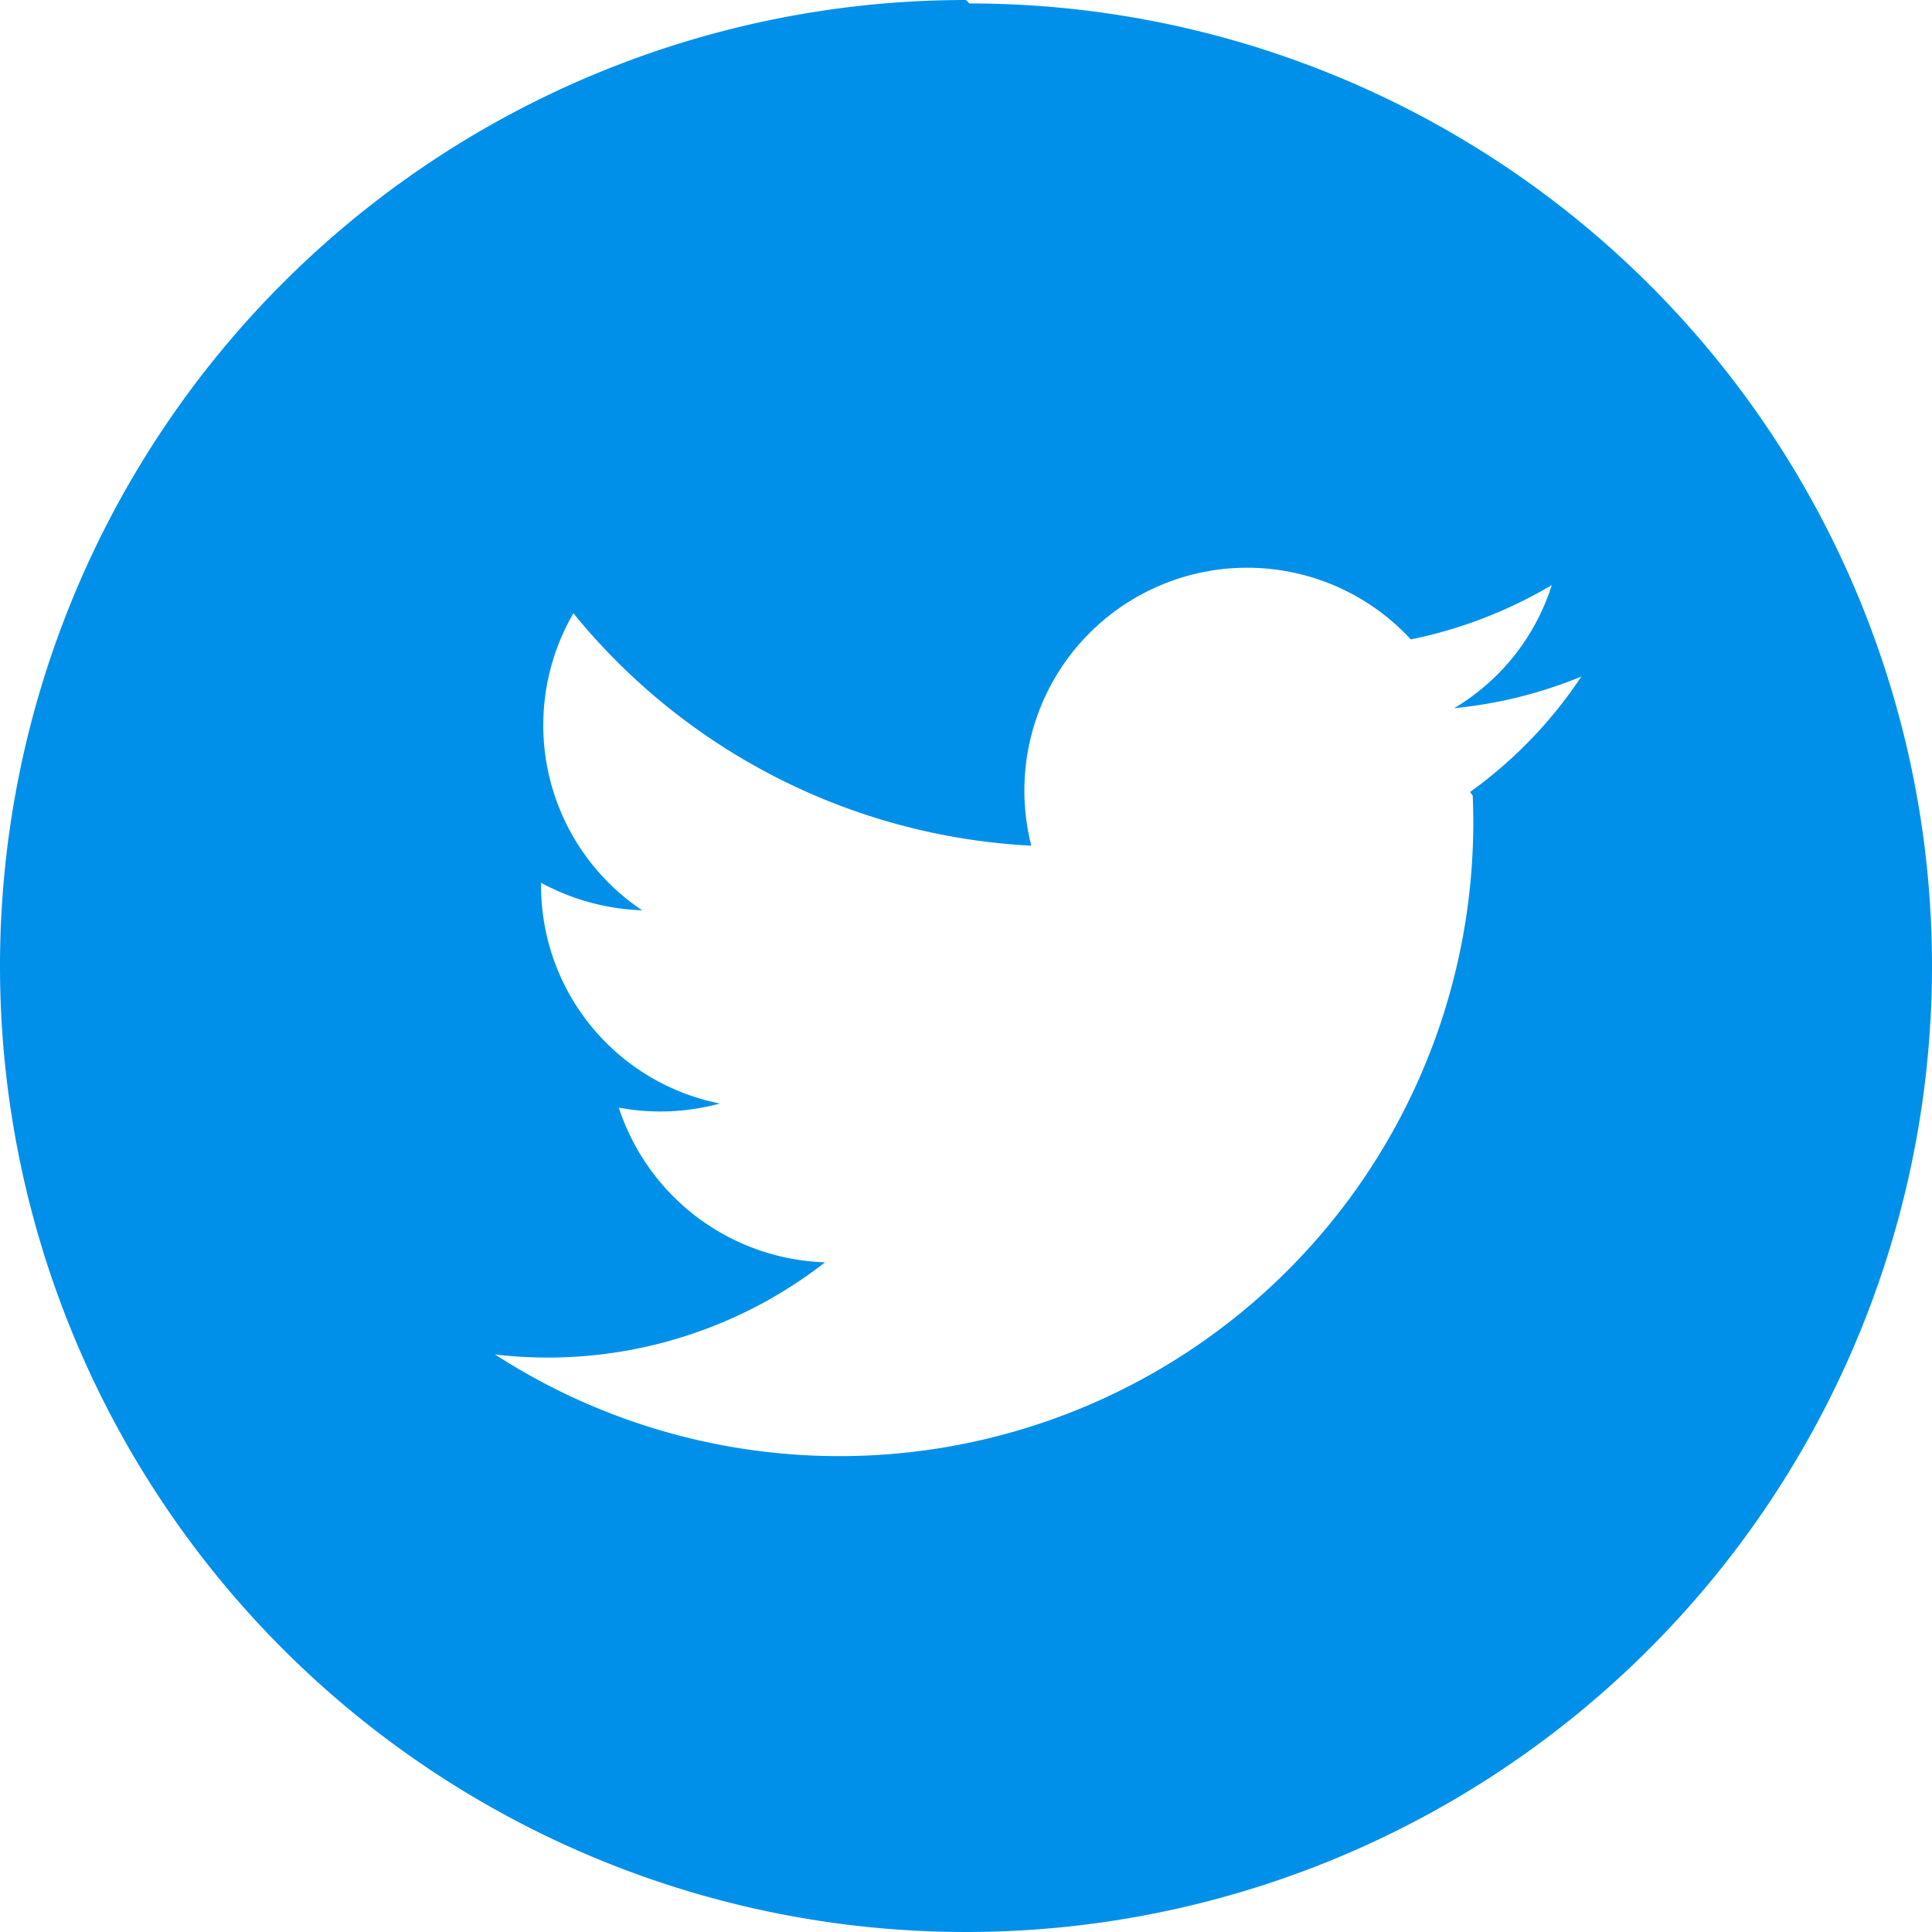 <svg id="Capa_1" data-name="Capa 1" xmlns="http://www.w3.org/2000/svg" viewBox="0 0 28.1 28.1"><defs><style>.cls-1{fill:#0190e9;}</style></defs><path class="cls-1" d="M14.05,0A14.05,14.05,0,1,0,28.1,14.05a14,14,0,0,0-14-14m7.32,11.52A9.22,9.22,0,0,1,7.2,19.7,6.56,6.56,0,0,0,12,18.36a3.27,3.27,0,0,1-3-2.25,3.29,3.29,0,0,0,1.47-.06,3.23,3.23,0,0,1-2.6-3.21,3.32,3.32,0,0,0,1.47.4,3.24,3.24,0,0,1-1-4.32A9.19,9.19,0,0,0,15,12.3a3.24,3.24,0,0,1,5.52-3,6.62,6.62,0,0,0,2.05-.79,3.21,3.21,0,0,1-1.42,1.79A6.49,6.49,0,0,0,23,9.84a6.47,6.47,0,0,1-1.62,1.68"/></svg>